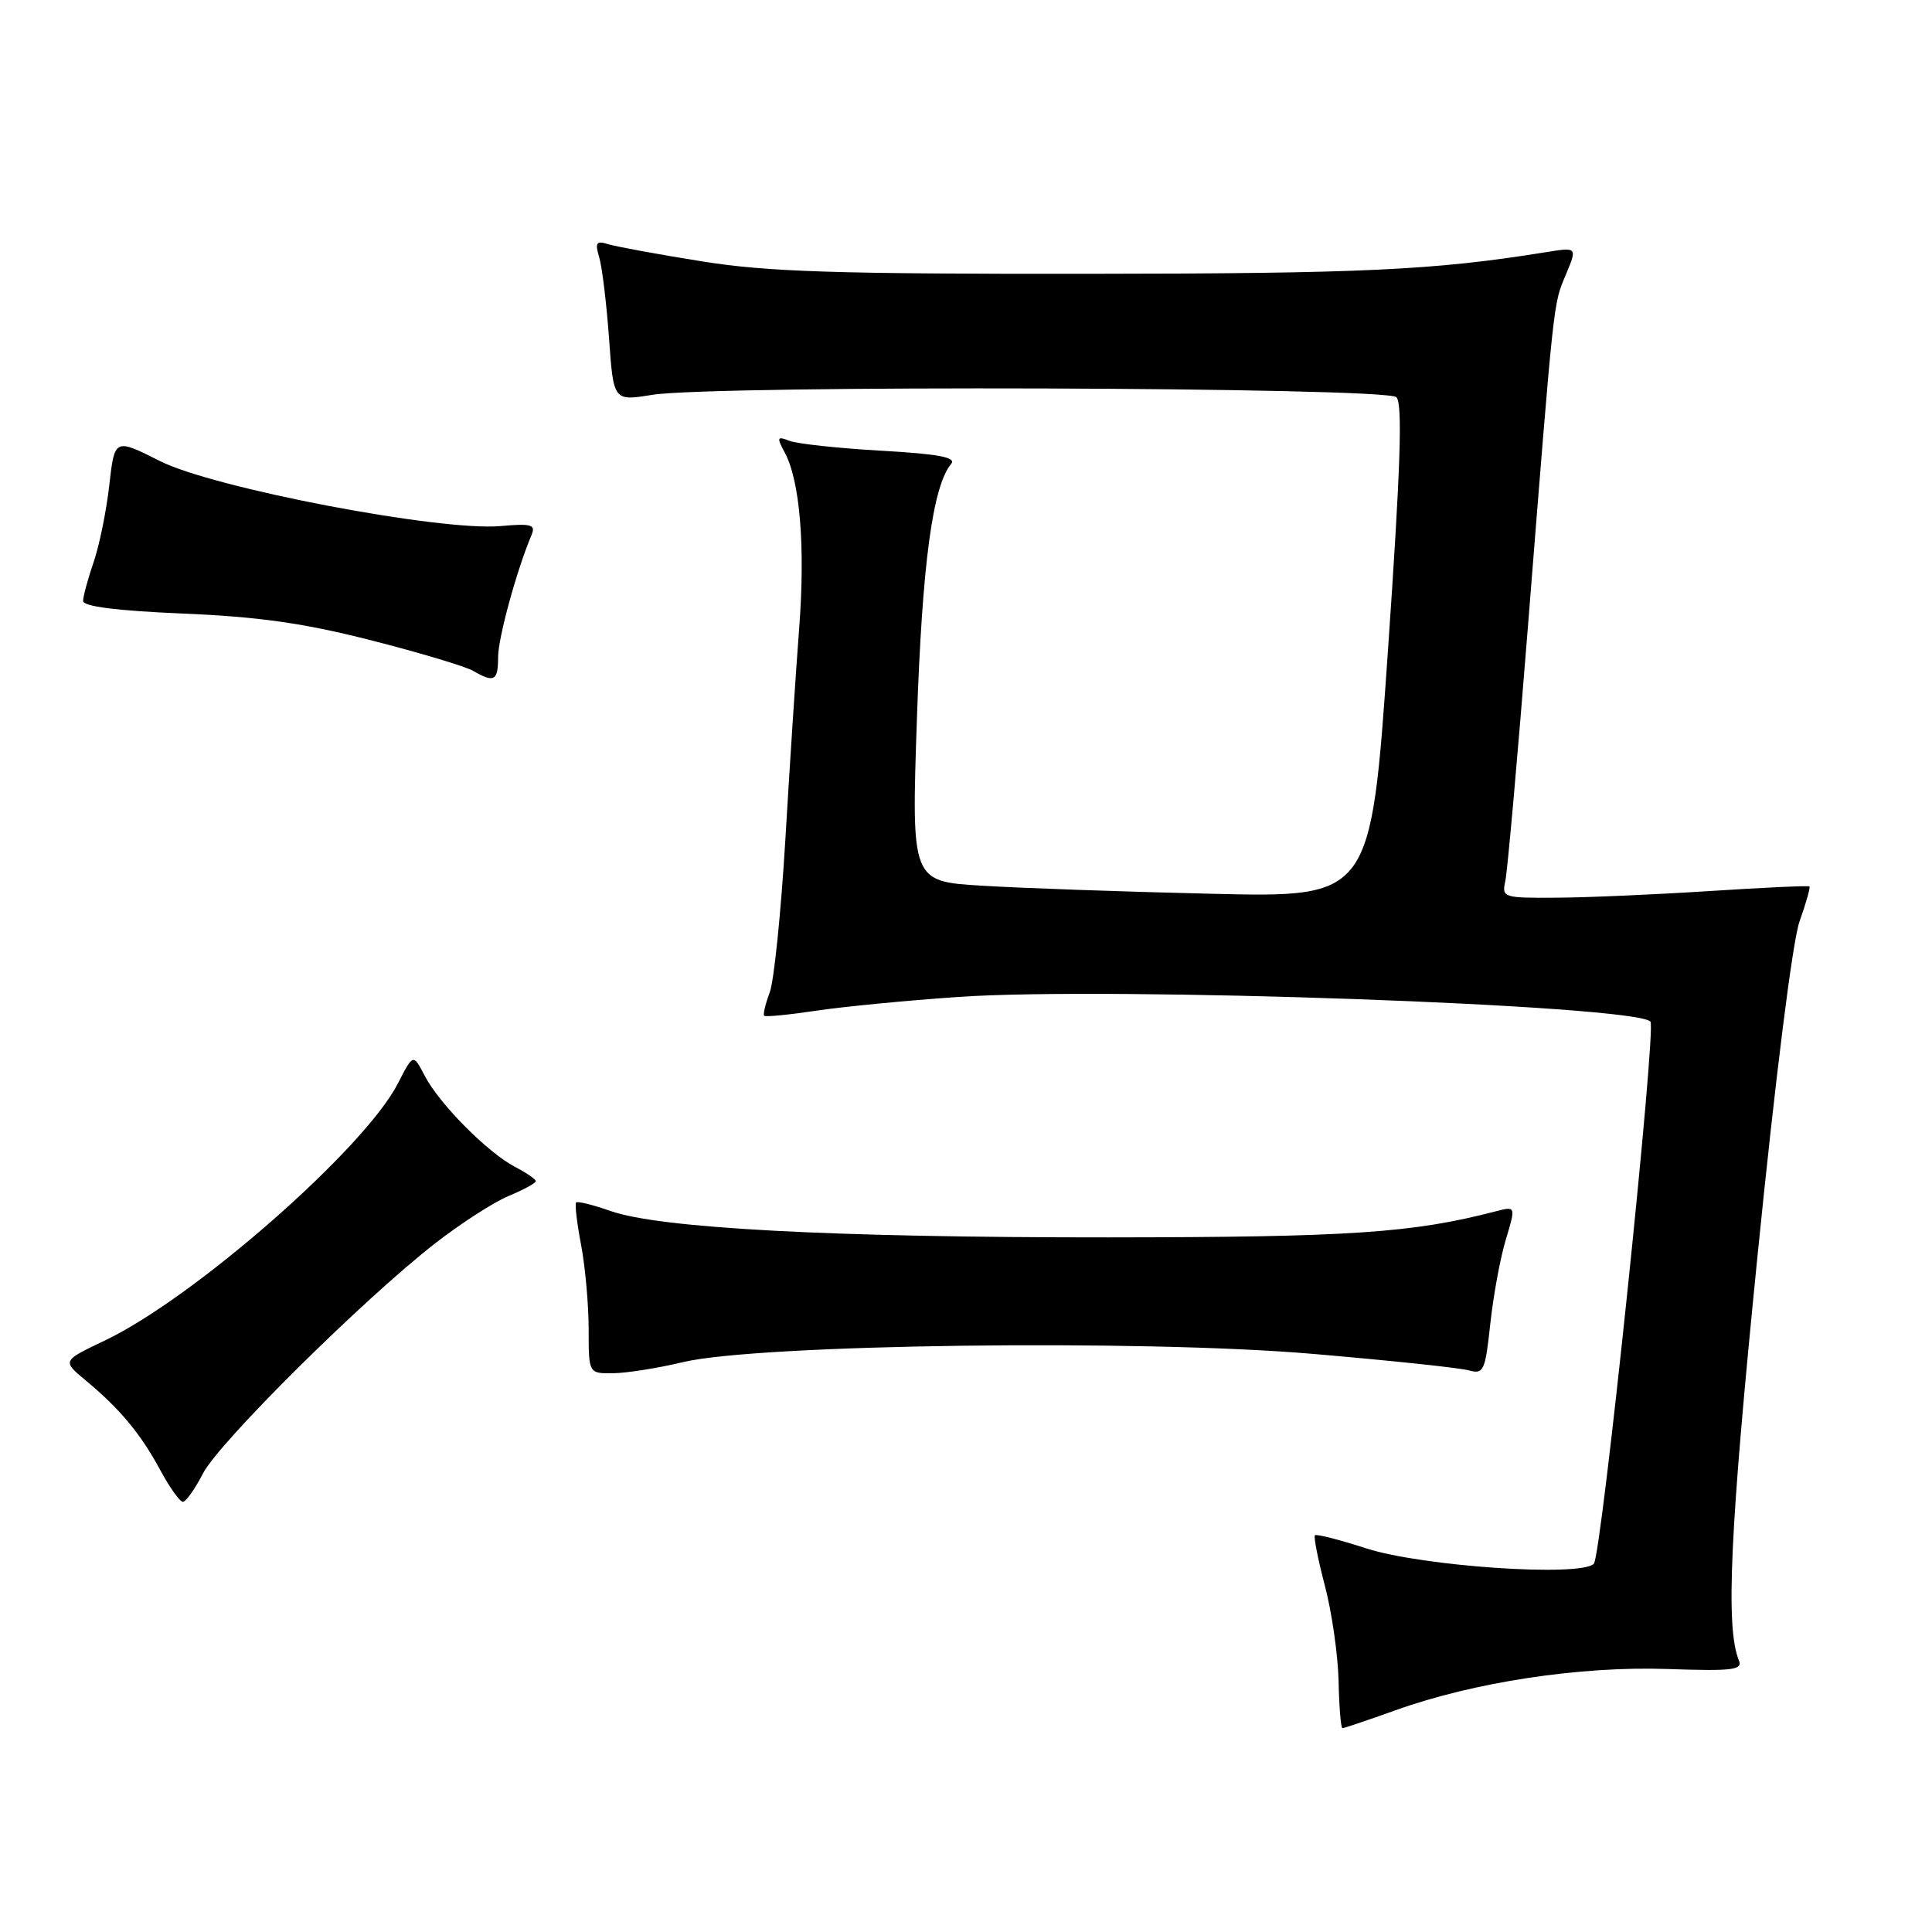 <?xml version="1.0" encoding="UTF-8" standalone="no"?>
<!DOCTYPE svg PUBLIC "-//W3C//DTD SVG 1.1//EN" "http://www.w3.org/Graphics/SVG/1.1/DTD/svg11.dtd" >
<svg xmlns="http://www.w3.org/2000/svg" xmlns:xlink="http://www.w3.org/1999/xlink" version="1.1" viewBox="0 0 256 256">
 <g >
 <path fill="currentColor"
d=" M 184.88 226.63 C 195.29 222.89 209.34 220.76 220.90 221.15 C 229.59 221.45 230.94 221.29 230.41 220.00 C 228.63 215.65 229.21 202.97 232.87 166.50 C 235.26 142.71 237.52 124.71 238.45 122.09 C 239.31 119.67 239.90 117.59 239.76 117.46 C 239.62 117.33 233.65 117.61 226.50 118.07 C 219.35 118.53 210.23 118.93 206.23 118.95 C 199.20 119.00 198.98 118.93 199.46 116.75 C 199.74 115.51 201.09 100.33 202.46 83.00 C 205.96 38.98 205.80 40.40 207.49 36.38 C 209.01 32.74 209.01 32.74 204.75 33.43 C 189.96 35.81 180.54 36.25 144.00 36.28 C 110.71 36.31 101.63 36.02 93.00 34.63 C 87.22 33.71 81.65 32.68 80.60 32.36 C 79.00 31.86 78.81 32.14 79.41 34.14 C 79.79 35.44 80.37 40.25 80.70 44.82 C 81.29 53.15 81.29 53.15 86.40 52.32 C 94.58 51.00 183.68 51.28 185.03 52.63 C 185.87 53.47 185.58 62.11 183.90 86.35 C 181.64 118.93 181.64 118.93 160.57 118.43 C 148.98 118.16 135.28 117.68 130.13 117.36 C 120.76 116.80 120.76 116.80 121.50 95.15 C 122.20 74.71 123.58 64.41 126.04 61.46 C 126.75 60.60 124.34 60.15 116.75 59.72 C 111.11 59.40 105.66 58.81 104.63 58.42 C 102.96 57.77 102.89 57.93 103.99 59.98 C 106.01 63.75 106.72 72.50 105.89 83.30 C 105.46 88.91 104.64 101.44 104.07 111.15 C 103.49 120.86 102.56 130.04 101.98 131.54 C 101.41 133.05 101.09 134.42 101.26 134.59 C 101.43 134.77 104.48 134.47 108.04 133.94 C 111.59 133.40 120.12 132.57 127.00 132.10 C 147.00 130.70 216.51 133.17 218.69 135.36 C 219.52 136.18 212.21 206.19 211.19 207.21 C 209.42 208.98 188.46 207.56 181.04 205.17 C 177.49 204.02 174.43 203.24 174.24 203.43 C 174.04 203.62 174.64 206.64 175.56 210.14 C 176.48 213.64 177.29 219.31 177.37 222.74 C 177.44 226.18 177.67 228.99 177.88 228.99 C 178.09 229.00 181.24 227.93 184.88 226.63 Z  M 26.89 195.25 C 29.03 191.10 48.12 172.18 57.66 164.75 C 61.02 162.13 65.40 159.31 67.38 158.48 C 69.37 157.65 71.00 156.77 71.00 156.51 C 71.00 156.26 69.76 155.41 68.25 154.62 C 64.63 152.74 58.20 146.26 56.28 142.55 C 54.75 139.61 54.75 139.61 52.73 143.55 C 48.36 152.14 25.71 172.01 13.86 177.64 C 8.23 180.32 8.23 180.32 11.35 182.91 C 15.91 186.70 18.63 189.97 21.21 194.75 C 22.47 197.09 23.83 199.00 24.23 199.00 C 24.63 199.00 25.83 197.31 26.89 195.25 Z  M 90.50 180.49 C 100.44 178.11 151.29 177.44 174.00 179.40 C 184.18 180.27 193.46 181.25 194.62 181.58 C 196.59 182.12 196.80 181.67 197.47 175.42 C 197.87 171.71 198.79 166.68 199.53 164.25 C 200.86 159.82 200.86 159.82 198.18 160.51 C 187.15 163.38 178.88 163.93 147.00 163.96 C 110.42 163.98 87.43 162.77 80.89 160.46 C 78.58 159.65 76.53 159.14 76.34 159.33 C 76.15 159.52 76.44 162.06 77.00 164.97 C 77.55 167.89 78.00 172.91 78.00 176.14 C 78.00 182.00 78.00 182.00 81.25 181.96 C 83.04 181.94 87.20 181.28 90.50 180.49 Z  M 66.00 87.09 C 66.00 84.54 68.45 75.60 70.43 70.89 C 71.01 69.51 70.42 69.34 66.30 69.71 C 58.31 70.41 28.29 64.68 21.19 61.09 C 15.19 58.07 15.19 58.07 14.48 64.28 C 14.10 67.70 13.16 72.30 12.40 74.50 C 11.65 76.70 11.02 79.00 11.01 79.62 C 11.00 80.36 15.46 80.93 24.25 81.30 C 34.30 81.72 40.32 82.58 49.19 84.85 C 55.63 86.49 61.70 88.31 62.69 88.89 C 65.48 90.51 66.00 90.23 66.00 87.09 Z "/>
</g>
</svg>